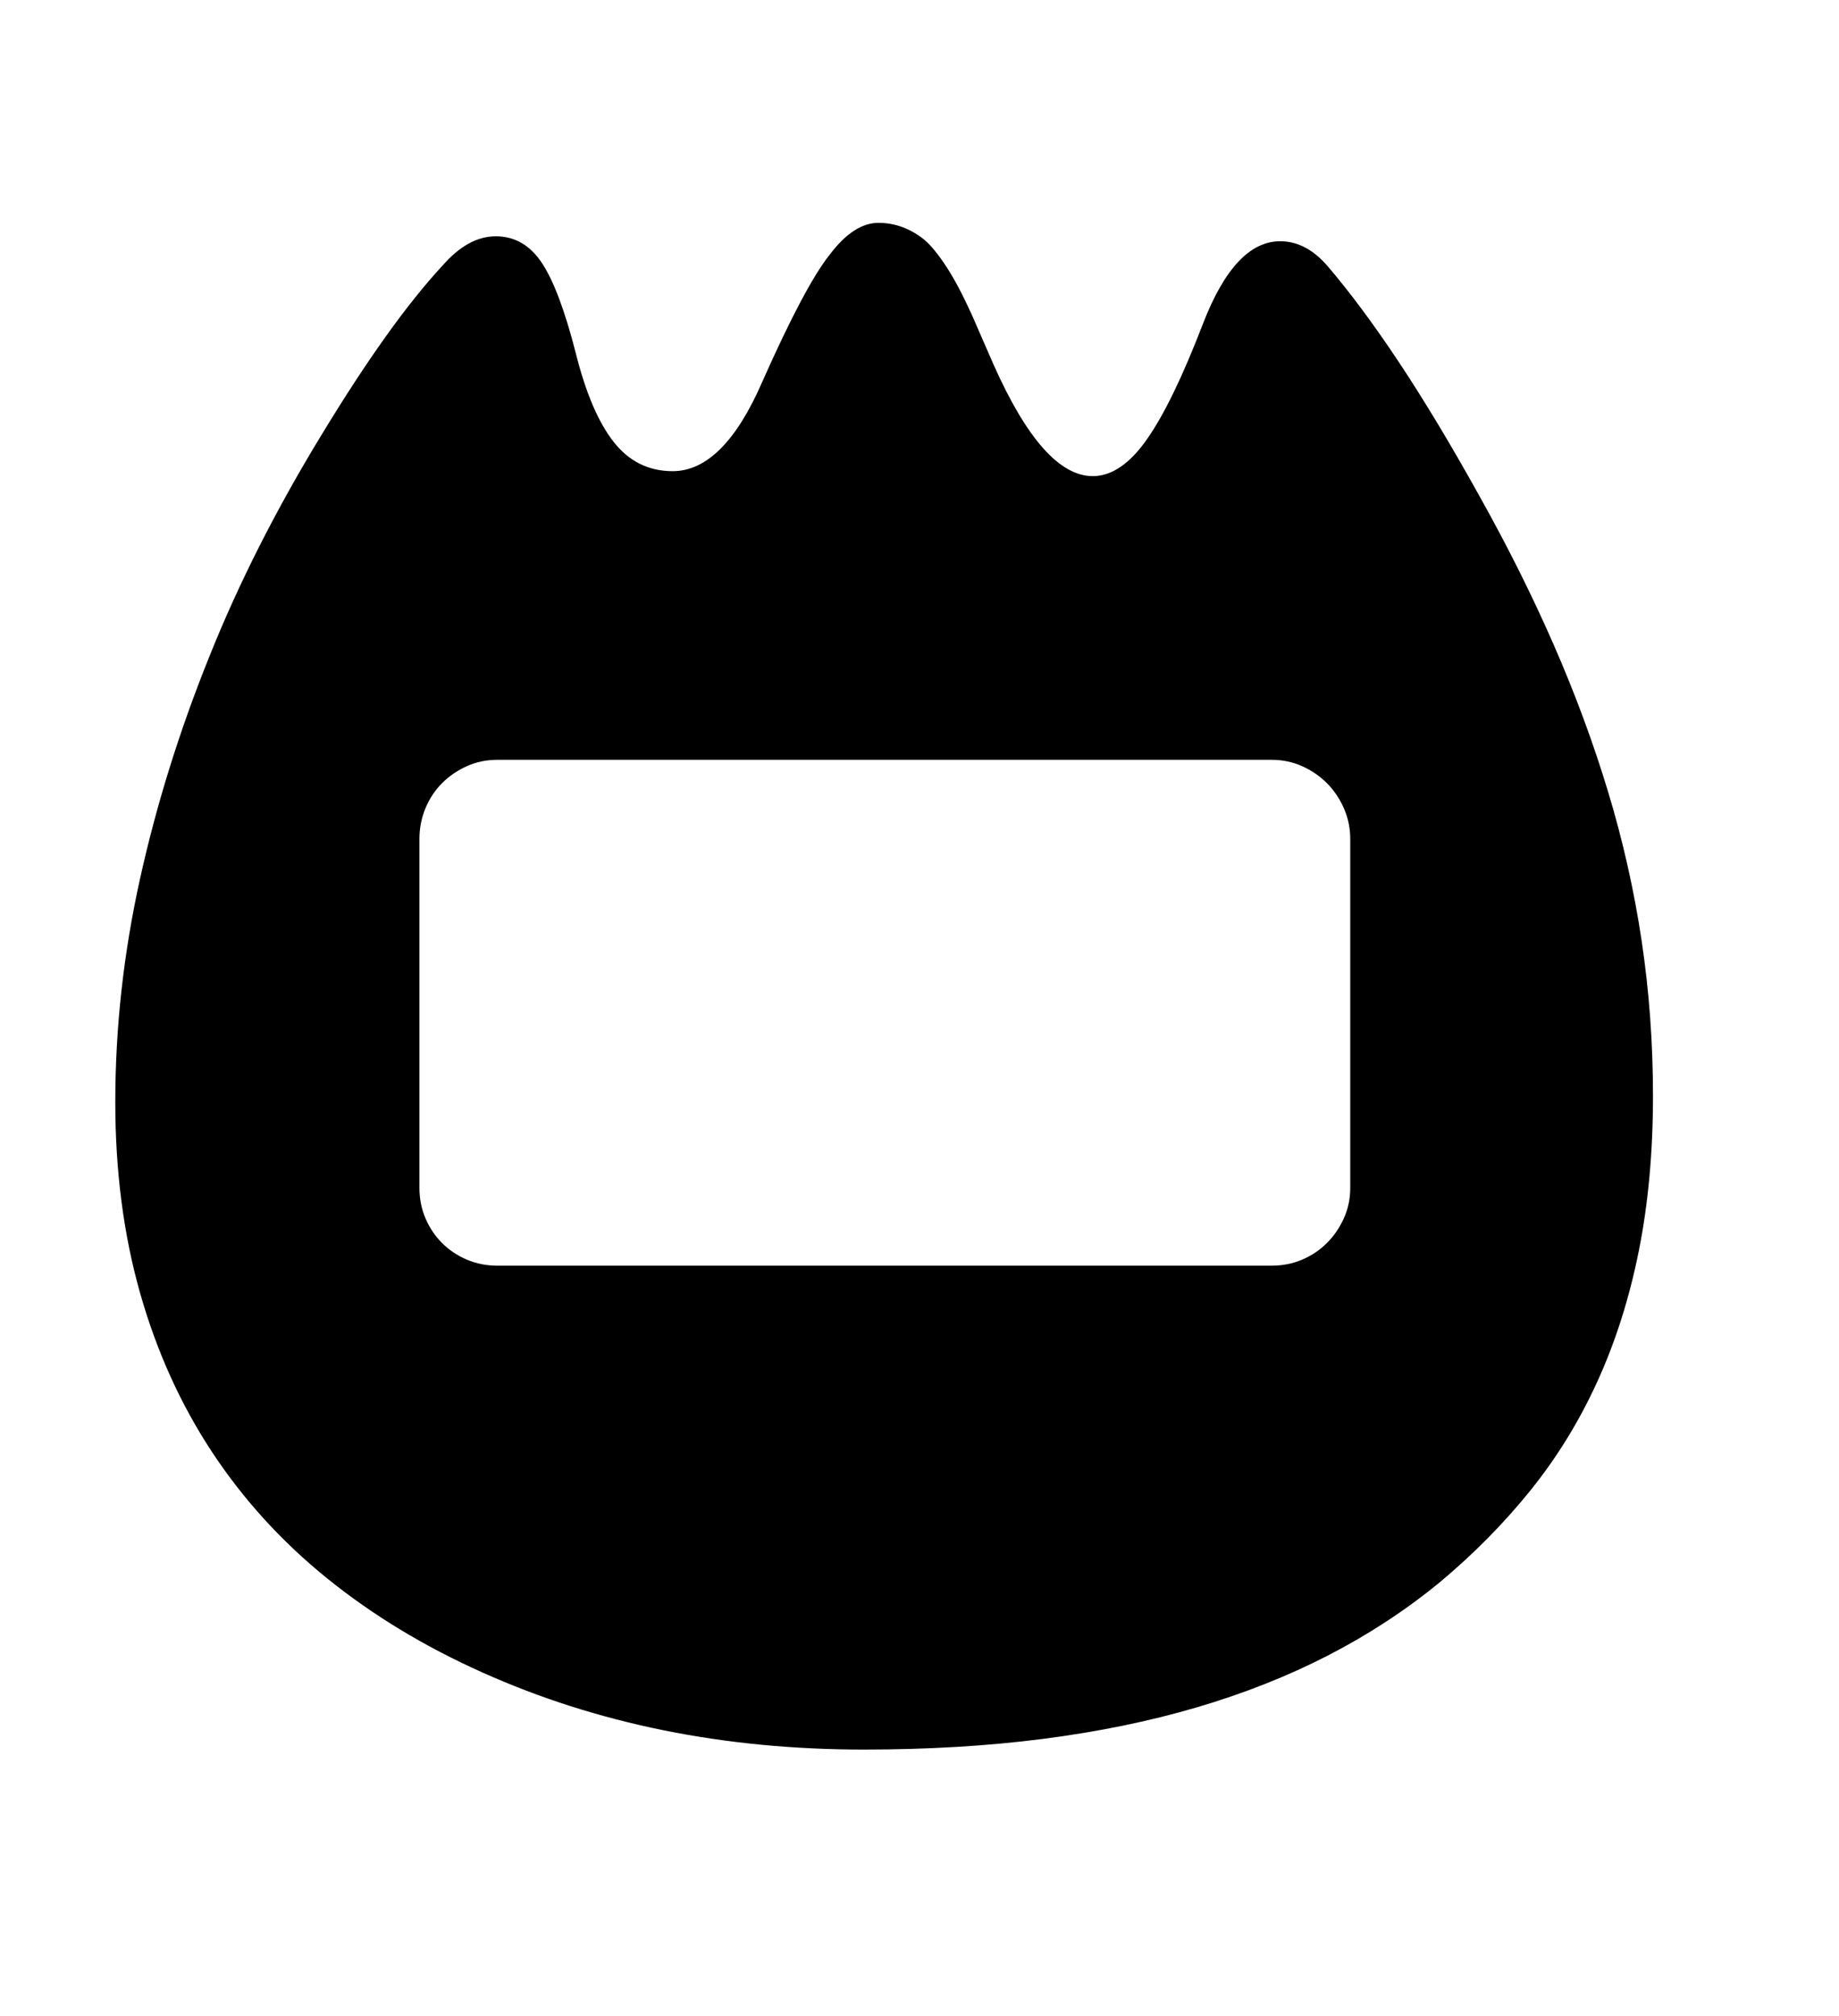 <svg xmlns="http://www.w3.org/2000/svg"
    viewBox="0 0 2600 2850">
  <!--
Digitized data copyright © 2011, Google Corporation.
Android is a trademark of Google and may be registered in certain jurisdictions.
Licensed under the Apache License, Version 2.0
http://www.apache.org/licenses/LICENSE-2.0
  -->
<path d="M1909 1679L1909 1679 1909 1186Q1909 1163 1900 1142.5 1891 1122 1876 1107 1861 1092 1841 1083 1821 1074 1798 1074L1798 1074 703 1074Q680 1074 660 1083 640 1092 625 1107 610 1122 601.5 1142.5 593 1163 593 1186L593 1186 593 1679Q593 1702 601.5 1722 610 1742 625 1757 640 1772 660 1780.5 680 1789 703 1789L703 1789 1798 1789Q1821 1789 1841 1780.5 1861 1772 1876 1757 1891 1742 1900 1722 1909 1702 1909 1679ZM2337 1549L2337 1549Q2337 1668 2317 1768 2297 1868 2258.5 1952.5 2220 2037 2163.5 2107 2107 2177 2035 2237L2035 2237Q1963 2296 1877.5 2340 1792 2384 1691.5 2413.5 1591 2443 1474 2458 1357 2473 1221 2473L1221 2473Q925 2473 682 2364L682 2364Q559 2309 462.5 2231 366 2153 299.5 2052 233 1951 198 1827.5 163 1704 163 1558L163 1558Q163 1400 198 1242 233 1084 296 928L296 928Q358 773 455 614L455 614Q503 535 545.5 475.5 588 416 626 375L626 375Q662 334 701 334L701 334Q741 334 766 371.5 791 409 814 499L814 499Q835 583 867.5 624.5 900 666 951 666L951 666Q1023 666 1078 539L1078 539Q1138 404 1173 360L1173 360Q1207 315 1242 315L1242 315Q1277 315 1307 339L1307 339Q1321 351 1338 377 1355 403 1374 445L1374 445 1405 516Q1475 673 1545 673L1545 673Q1585 673 1621.5 621 1658 569 1701 457L1701 457Q1746 341 1810 341L1810 341Q1846 341 1876 375L1876 375Q1924 431 1977.5 511.5 2031 592 2091 700L2091 700Q2151 807 2196.5 911 2242 1015 2273.5 1119 2305 1223 2321 1330 2337 1437 2337 1549Z"/>
</svg>